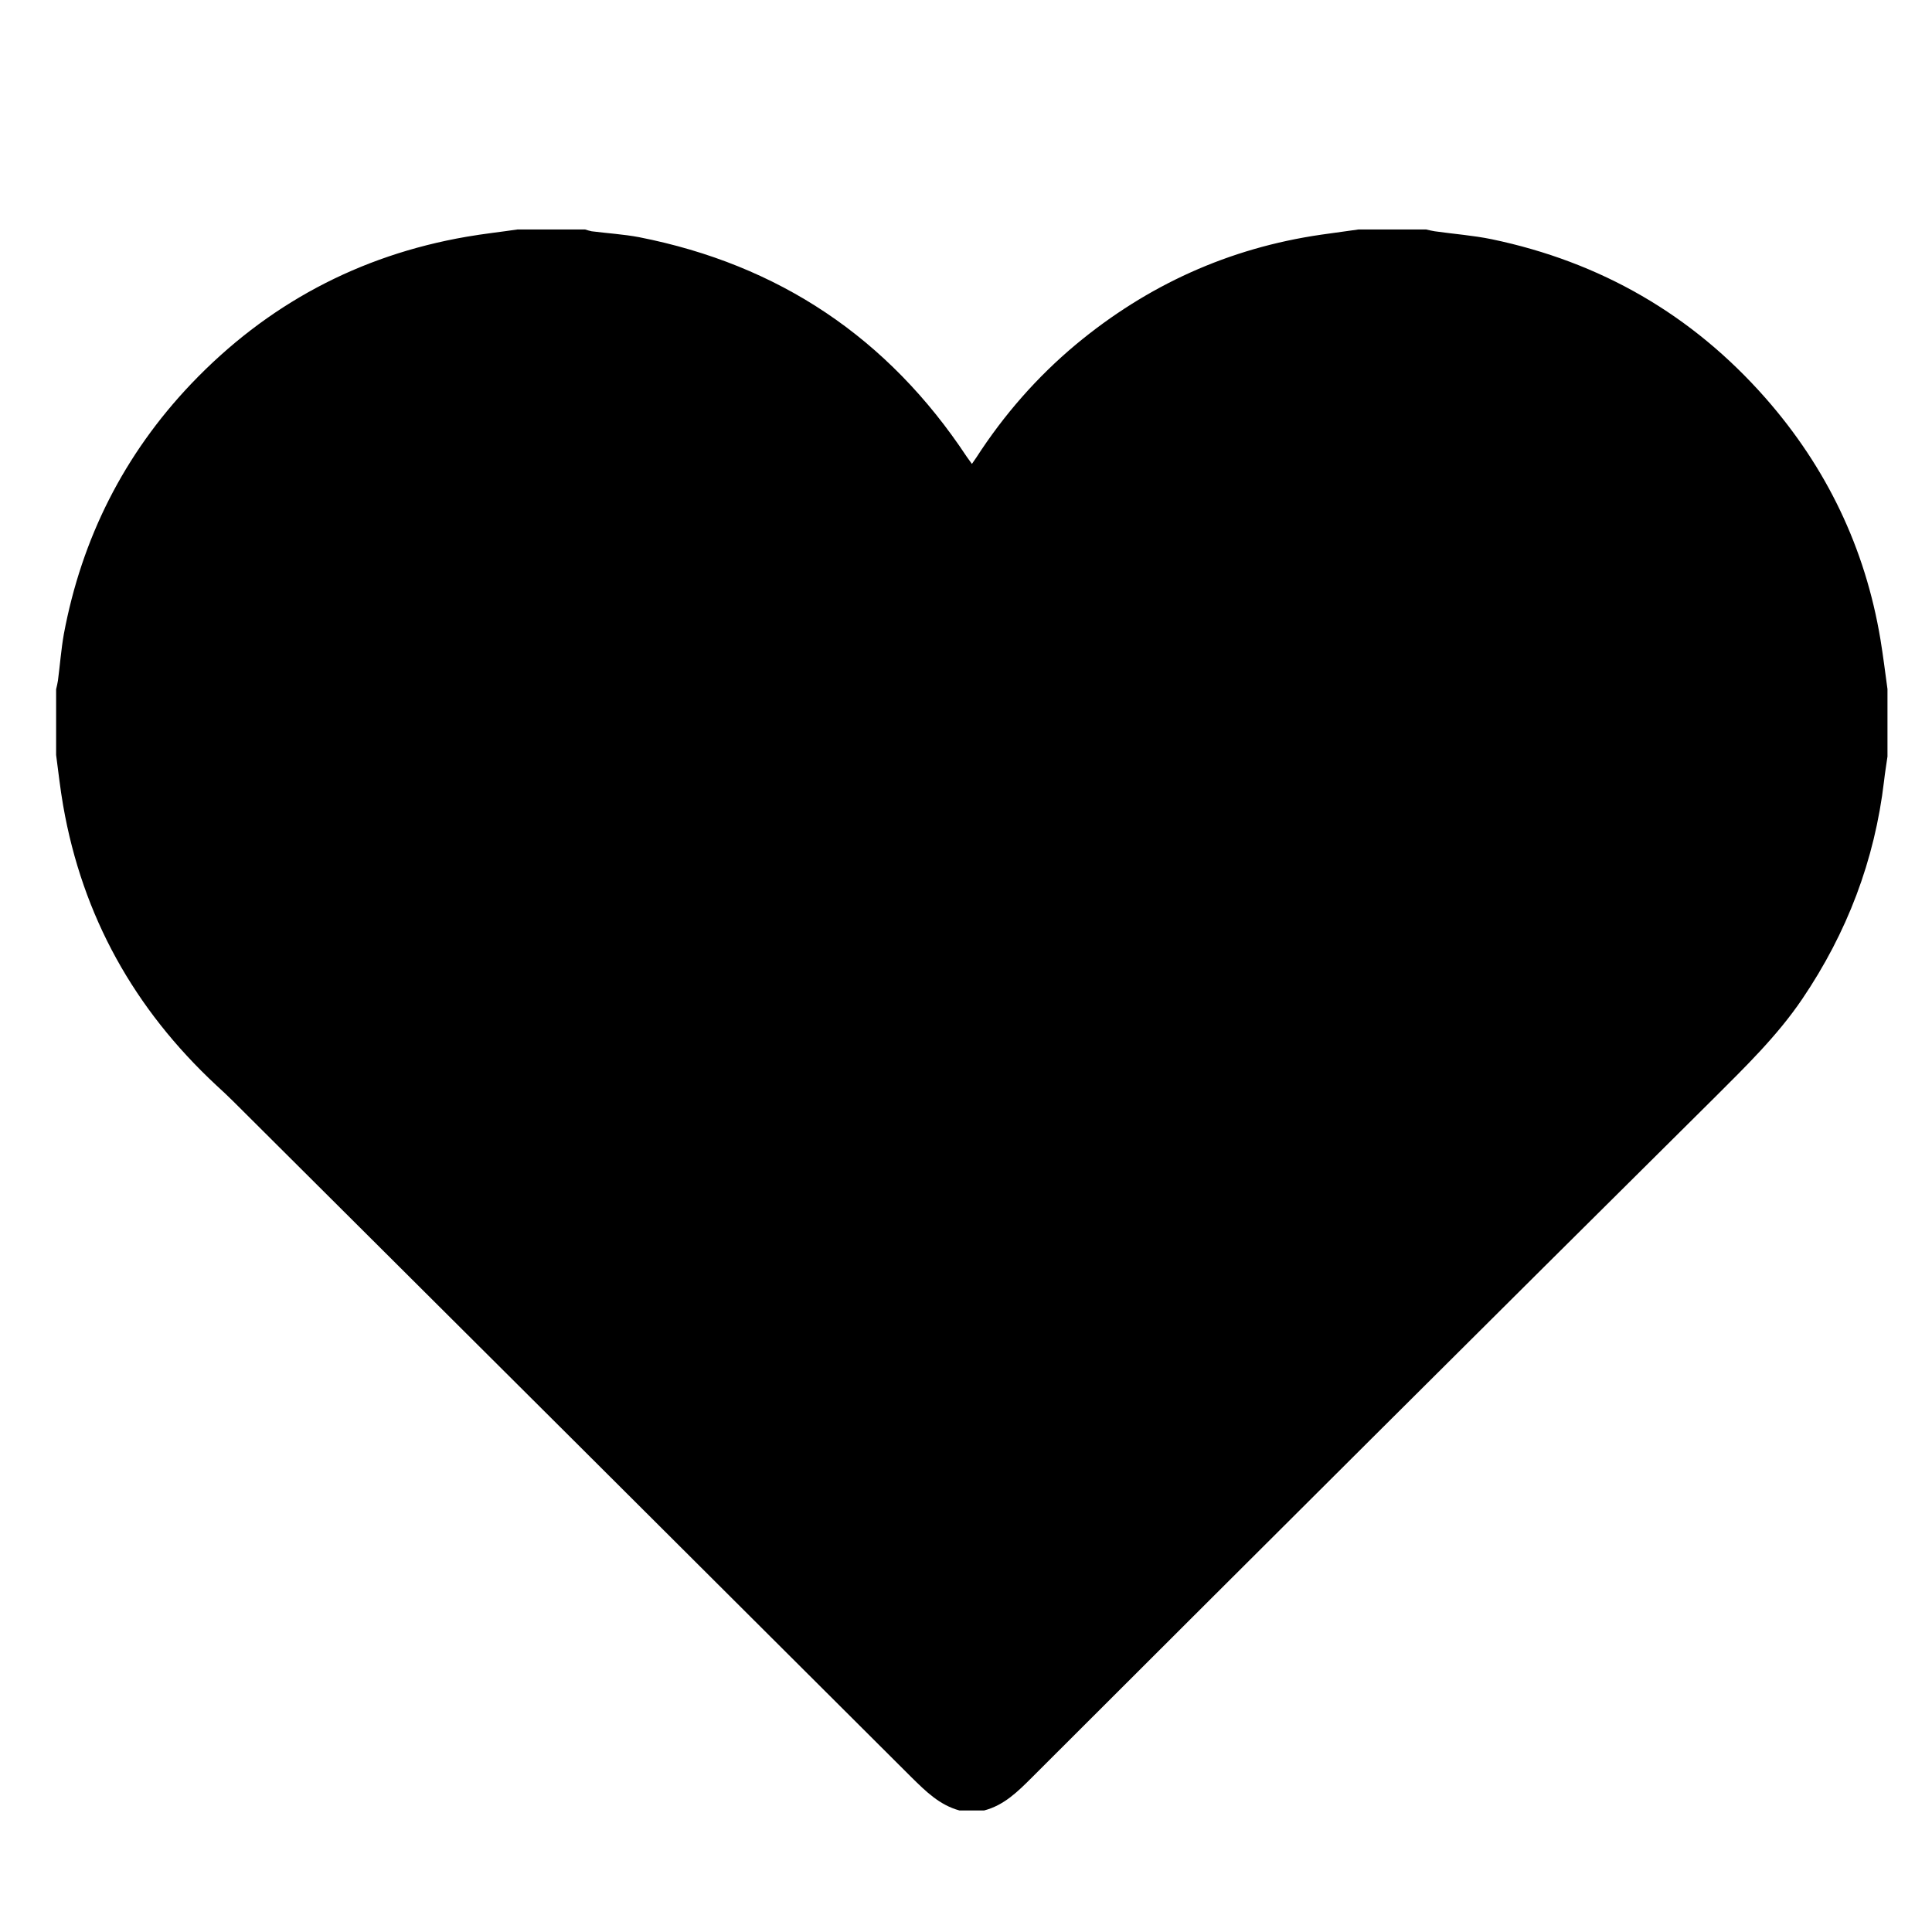 <?xml version="1.0" encoding="utf-8"?>
<!-- Generator: Adobe Illustrator 21.1.0, SVG Export Plug-In . SVG Version: 6.00 Build 0)  -->
<svg version="1.1" id="レイヤー_1" xmlns="http://www.w3.org/2000/svg" xmlns:xlink="http://www.w3.org/1999/xlink" x="0px"
	 y="0px" viewBox="0 0 850.4 850.4" style="enable-background:new 0 0 850.4 850.4;" xml:space="preserve">
<path d="M227.8,101c9.9,0,19.8,0,29.7,0c1,0.3,1.9,0.6,2.9,0.8c7,0.9,14,1.3,20.9,2.6c61.5,12.1,109.6,44.3,144.2,96.6
	c0.7,1,1.4,2,2.3,3.2c0.8-1.2,1.4-2,2-2.9c12.1-18.7,26.6-35.3,43.7-49.6c31.5-26.2,67.4-42.5,108-48.4c5.5-0.8,11-1.5,16.5-2.3
	c9.9,0,19.8,0,29.7,0c1.3,0.3,2.5,0.6,3.8,0.8c8.4,1.2,16.8,1.8,25.1,3.5c47.9,10,88.2,33.2,120.5,69.9
	c26.9,30.6,43.9,66,50.6,106.2c1.2,7.3,2.1,14.6,3.1,21.9c0,9.9,0,19.8,0,29.7c-0.5,3.6-1.1,7.1-1.5,10.7c-4.1,35-16.3,66.9-36,96
	c-11.1,16.4-25.2,30-39.1,43.9C654,583,554.1,682.6,454.3,782.3c-6.2,6.2-12.3,12.3-21.1,14.6c-3.6,0-7.3,0-10.9,0
	c-8.8-2.4-14.9-8.5-21.1-14.6c-99.5-99.3-199-198.4-298.6-297.6c-2.4-2.4-4.9-4.7-7.4-7c-36.1-33.6-58.9-74.4-67.4-123.1
	c-1.3-7.4-2.1-14.9-3.1-22.3c0-9.6,0-19.3,0-28.9c0.3-1.3,0.6-2.5,0.8-3.8c0.9-6.8,1.4-13.7,2.6-20.5c7.9-42.2,26.5-79.1,56.1-110.2
	c33.2-34.8,73.7-56.5,121.2-64.7C212.9,102.9,220.4,102.1,227.8,101z"/>
</svg>
